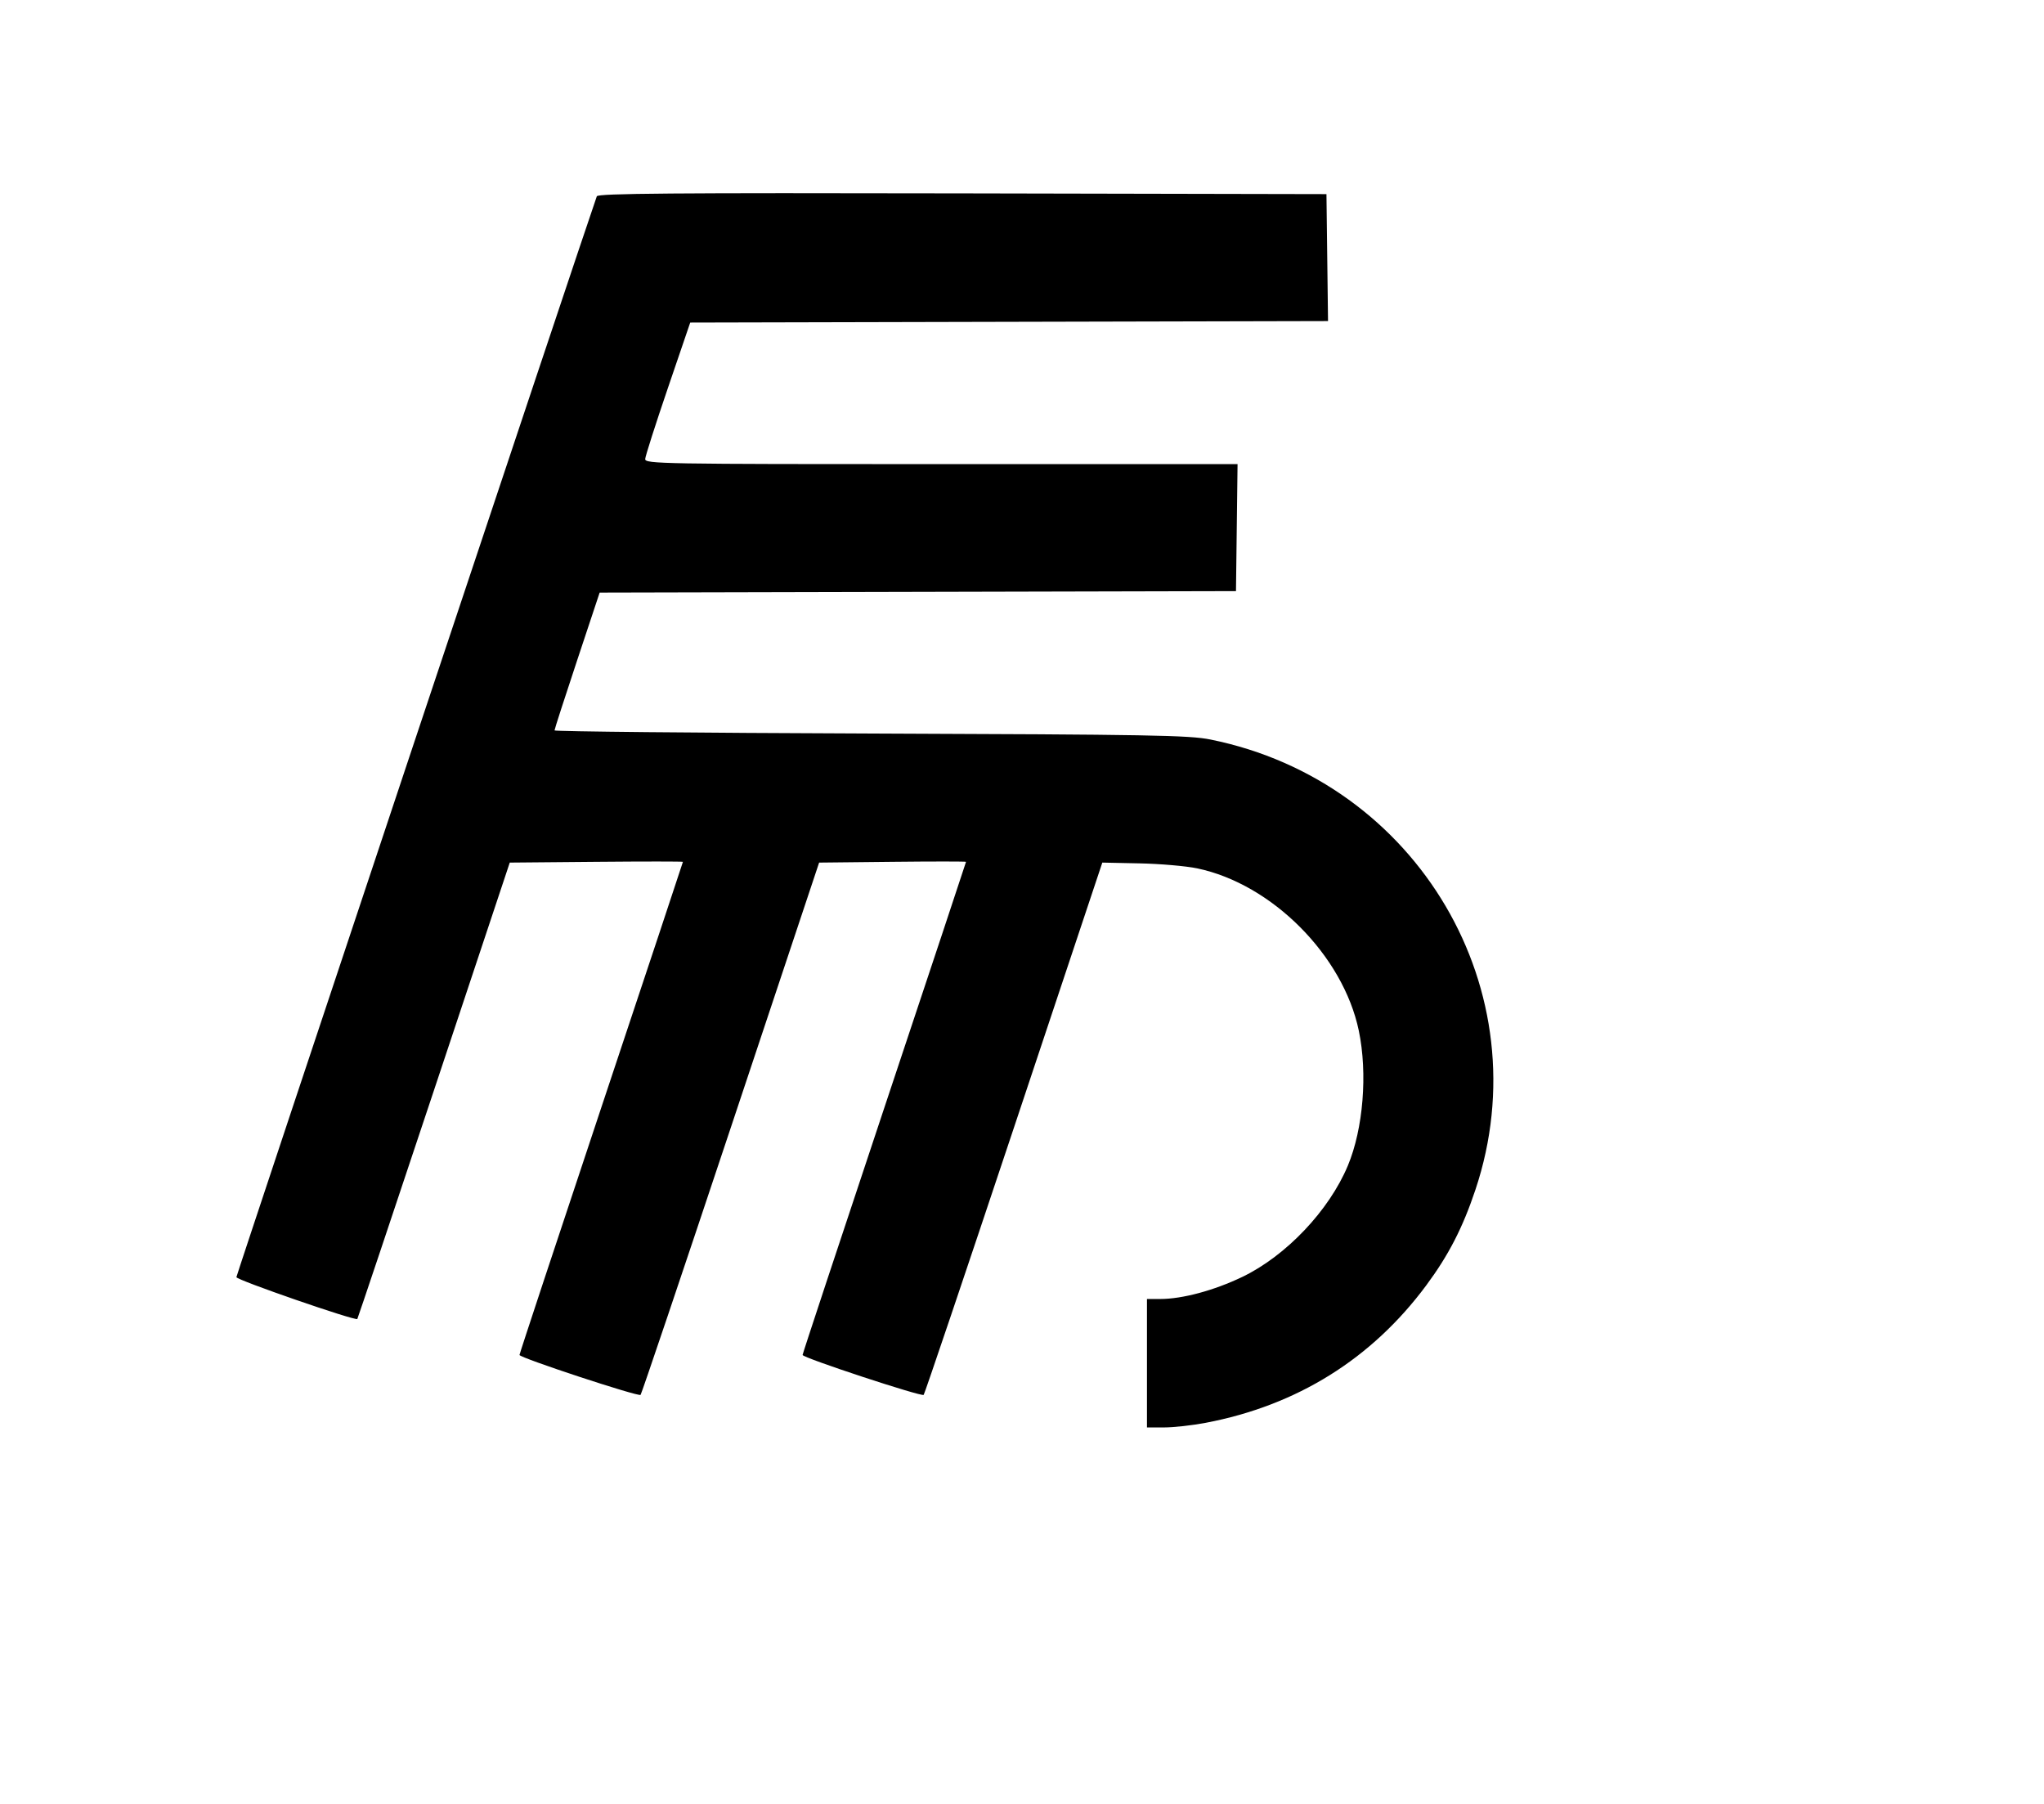 <svg width="136mm" height="120mm" version="1.1" viewBox="0 0 600 529.412" xmlns="http://www.w3.org/2000/svg"><path d="M175.189 57.610 C 171.961 66.669,69.394 374.200,69.393 374.822 C 69.393 375.644,104.350 387.734,104.888 387.098 C 105.026 386.934,115.151 356.730,127.388 319.977 L 149.636 253.155 175.052 252.928 C 189.031 252.803,200.468 252.806,200.468 252.934 C 200.468 253.062,189.673 285.544,176.480 325.118 C 163.287 364.691,152.493 397.332,152.493 397.654 C 152.493 398.474,187.421 409.985,188.038 409.368 C 188.315 409.090,200.221 373.829,214.495 331.009 L 240.447 253.155 262.008 252.926 C 273.866 252.800,283.568 252.803,283.568 252.932 C 283.568 253.061,272.773 285.544,259.580 325.118 C 246.387 364.691,235.592 397.332,235.593 397.654 C 235.593 398.474,270.521 409.985,271.138 409.368 C 271.415 409.090,283.327 373.829,297.609 331.009 L 323.576 253.155 334.533 253.383 C 340.560 253.508,348.157 254.167,351.417 254.846 C 373.358 259.421,394.263 280.408,398.865 302.481 C 401.486 315.050,400.169 331.286,395.651 342.095 C 390.144 355.273,377.495 368.597,364.635 374.766 C 356.374 378.729,347.064 381.231,340.583 381.231 L 336.683 381.231 336.683 400.079 L 336.683 418.926 341.729 418.926 C 344.504 418.926,349.969 418.320,353.873 417.580 C 380.706 412.489,402.676 398.803,418.680 377.207 C 425.229 368.370,429.365 360.331,433.092 349.192 C 452.548 291.049,416.230 229.325,355.334 217.040 C 349.045 215.771,337.829 215.573,255.511 215.276 C 204.505 215.091,162.773 214.681,162.773 214.363 C 162.773 214.046,165.754 204.816,169.398 193.852 L 176.022 173.918 269.417 173.700 L 362.812 173.482 363.043 154.849 L 363.274 136.215 276.302 136.215 C 194.020 136.215,189.334 136.134,189.393 134.716 C 189.427 133.892,192.415 124.543,196.033 113.941 L 202.610 94.665 296.221 94.447 L 389.832 94.229 389.601 75.600 L 389.370 56.971 282.471 56.753 C 197.392 56.580,175.494 56.755,175.189 57.610 " stroke="none" fill-rule="evenodd" fill="black"></path></svg>